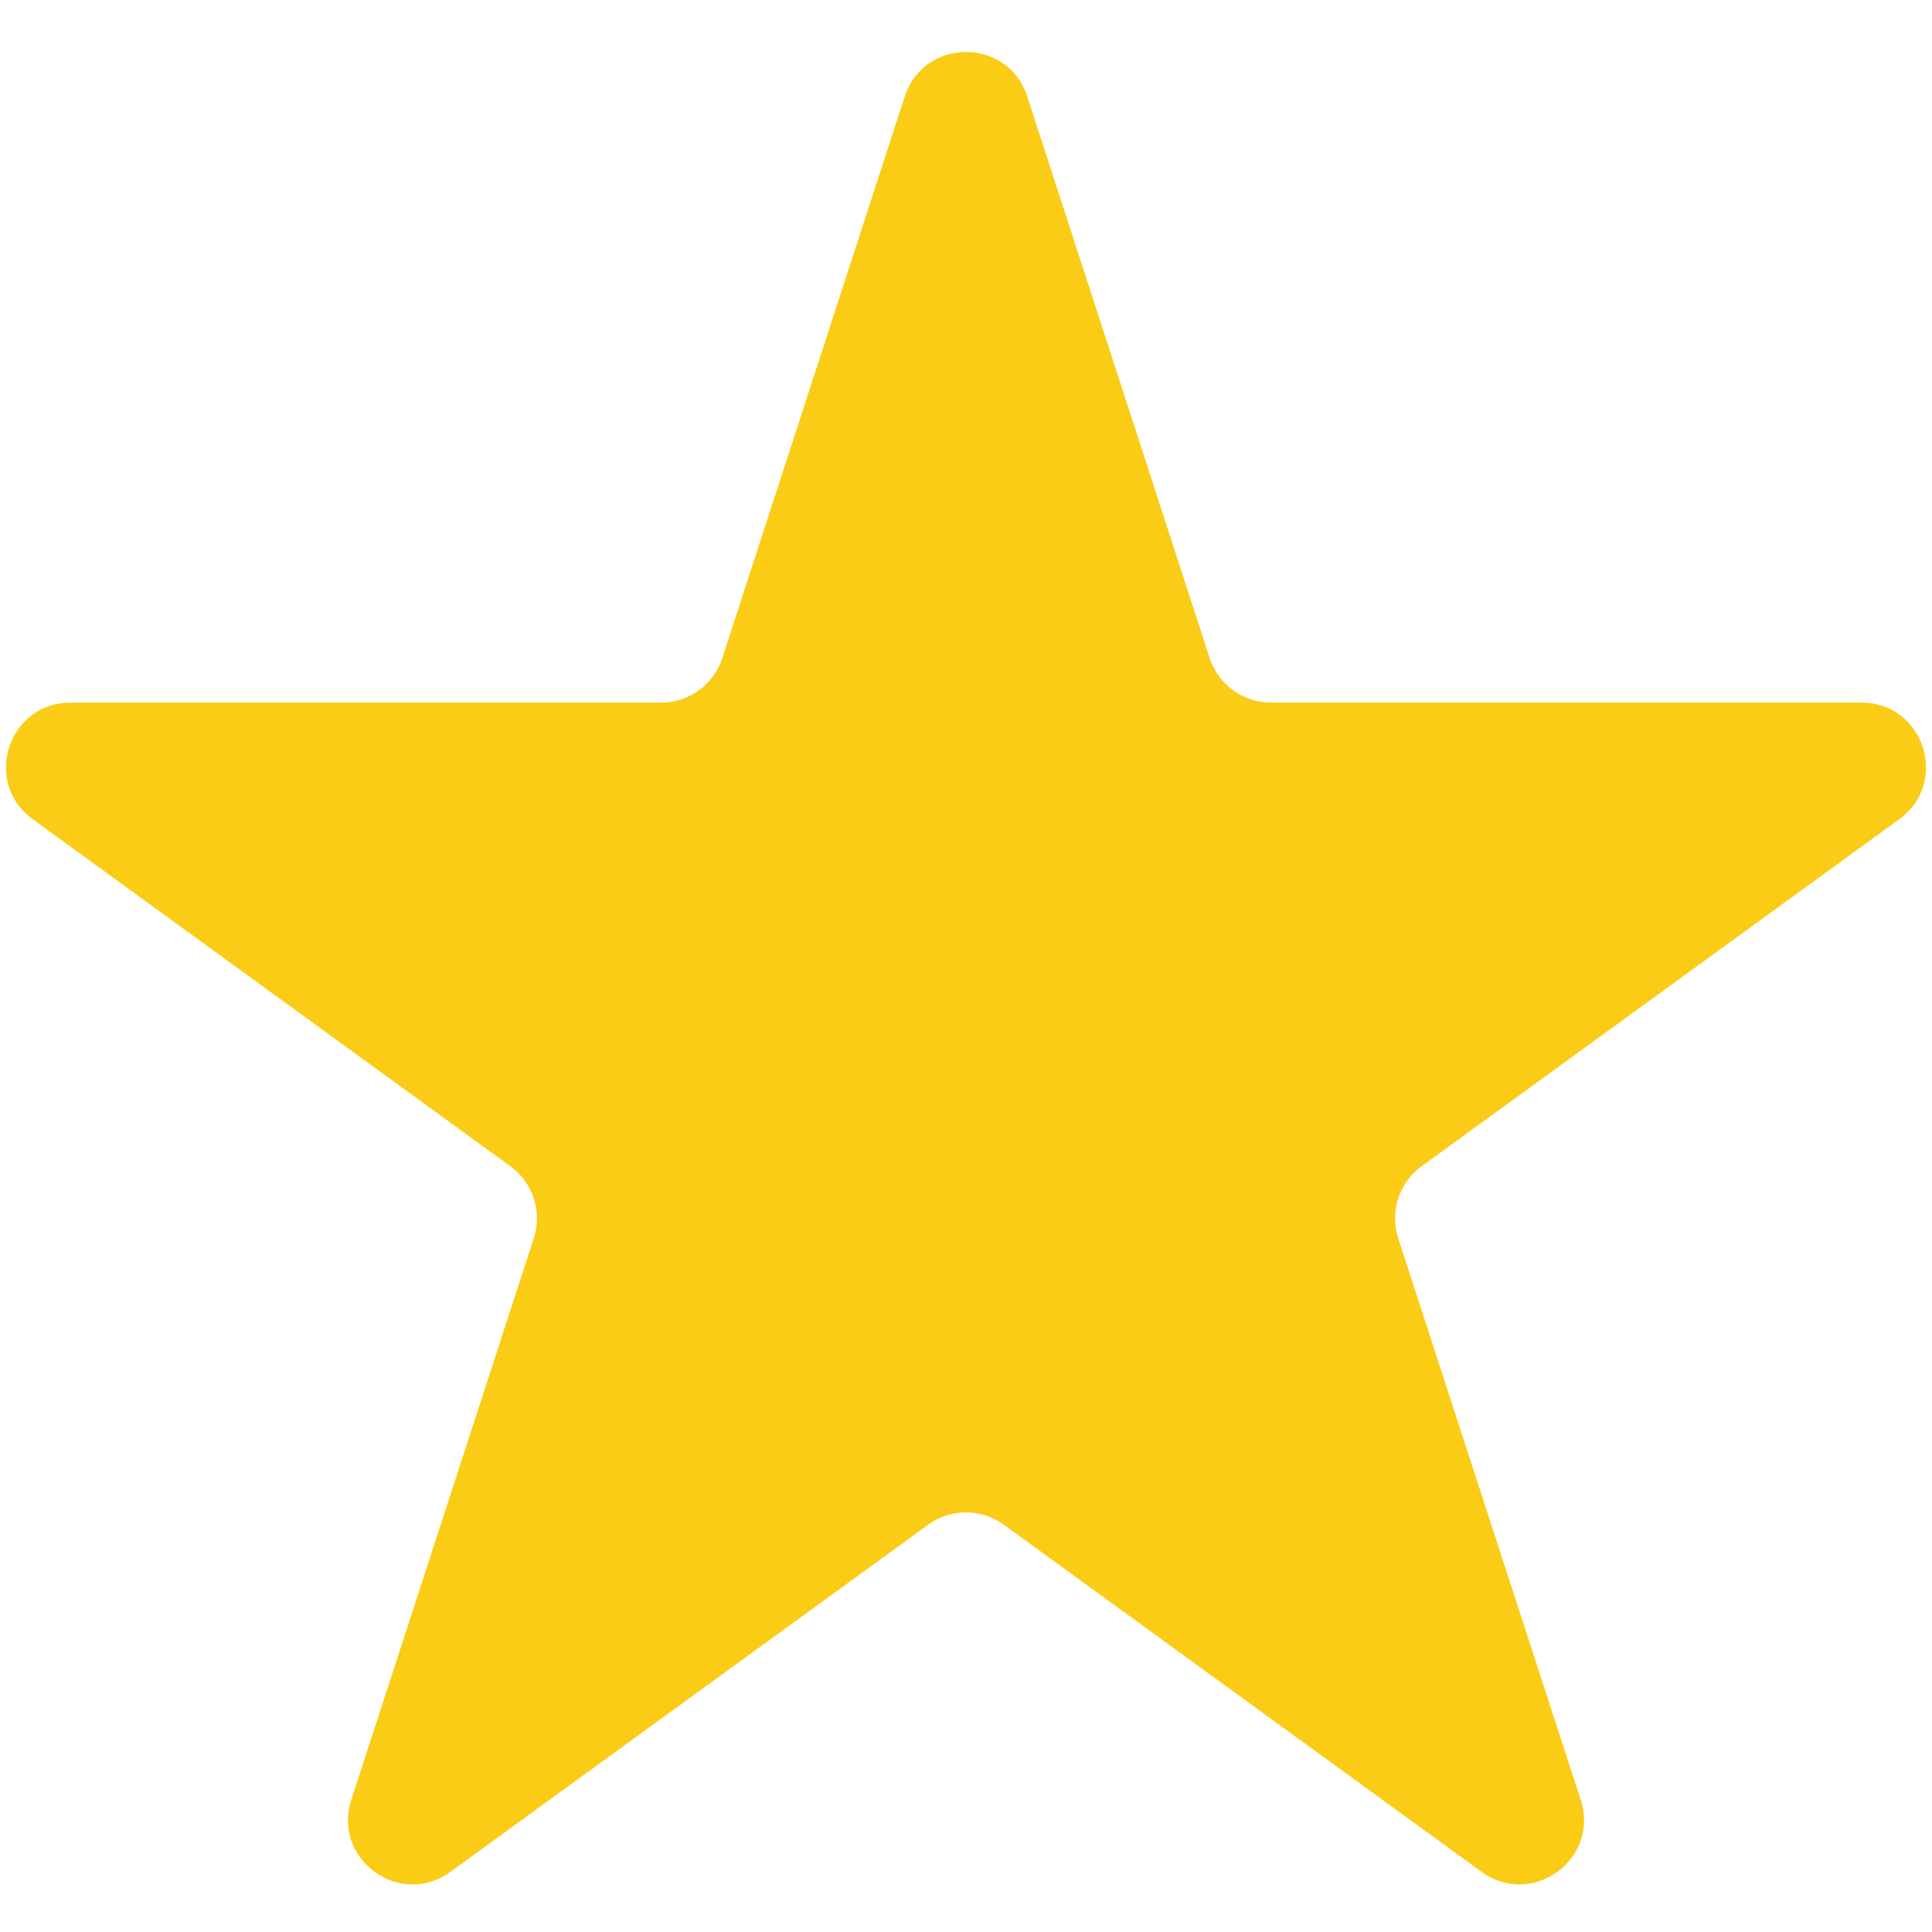 <svg width="21" height="21" viewBox="0 0 21 21" fill="none" xmlns="http://www.w3.org/2000/svg">
<path d="M9.834 1.049C10.044 0.404 10.956 0.404 11.166 1.049L13.149 7.154C13.243 7.442 13.512 7.637 13.815 7.637H20.234C20.912 7.637 21.194 8.505 20.645 8.904L15.452 12.677C15.207 12.855 15.104 13.171 15.198 13.459L17.182 19.564C17.391 20.209 16.653 20.745 16.104 20.346L10.911 16.573C10.666 16.395 10.334 16.395 10.089 16.573L4.896 20.346C4.347 20.745 3.609 20.209 3.818 19.564L5.802 13.459C5.896 13.171 5.793 12.855 5.548 12.677L0.355 8.904C-0.194 8.505 0.088 7.637 0.766 7.637H7.185C7.488 7.637 7.757 7.442 7.851 7.154L9.834 1.049Z" fill="#FACC15"/>
</svg>
